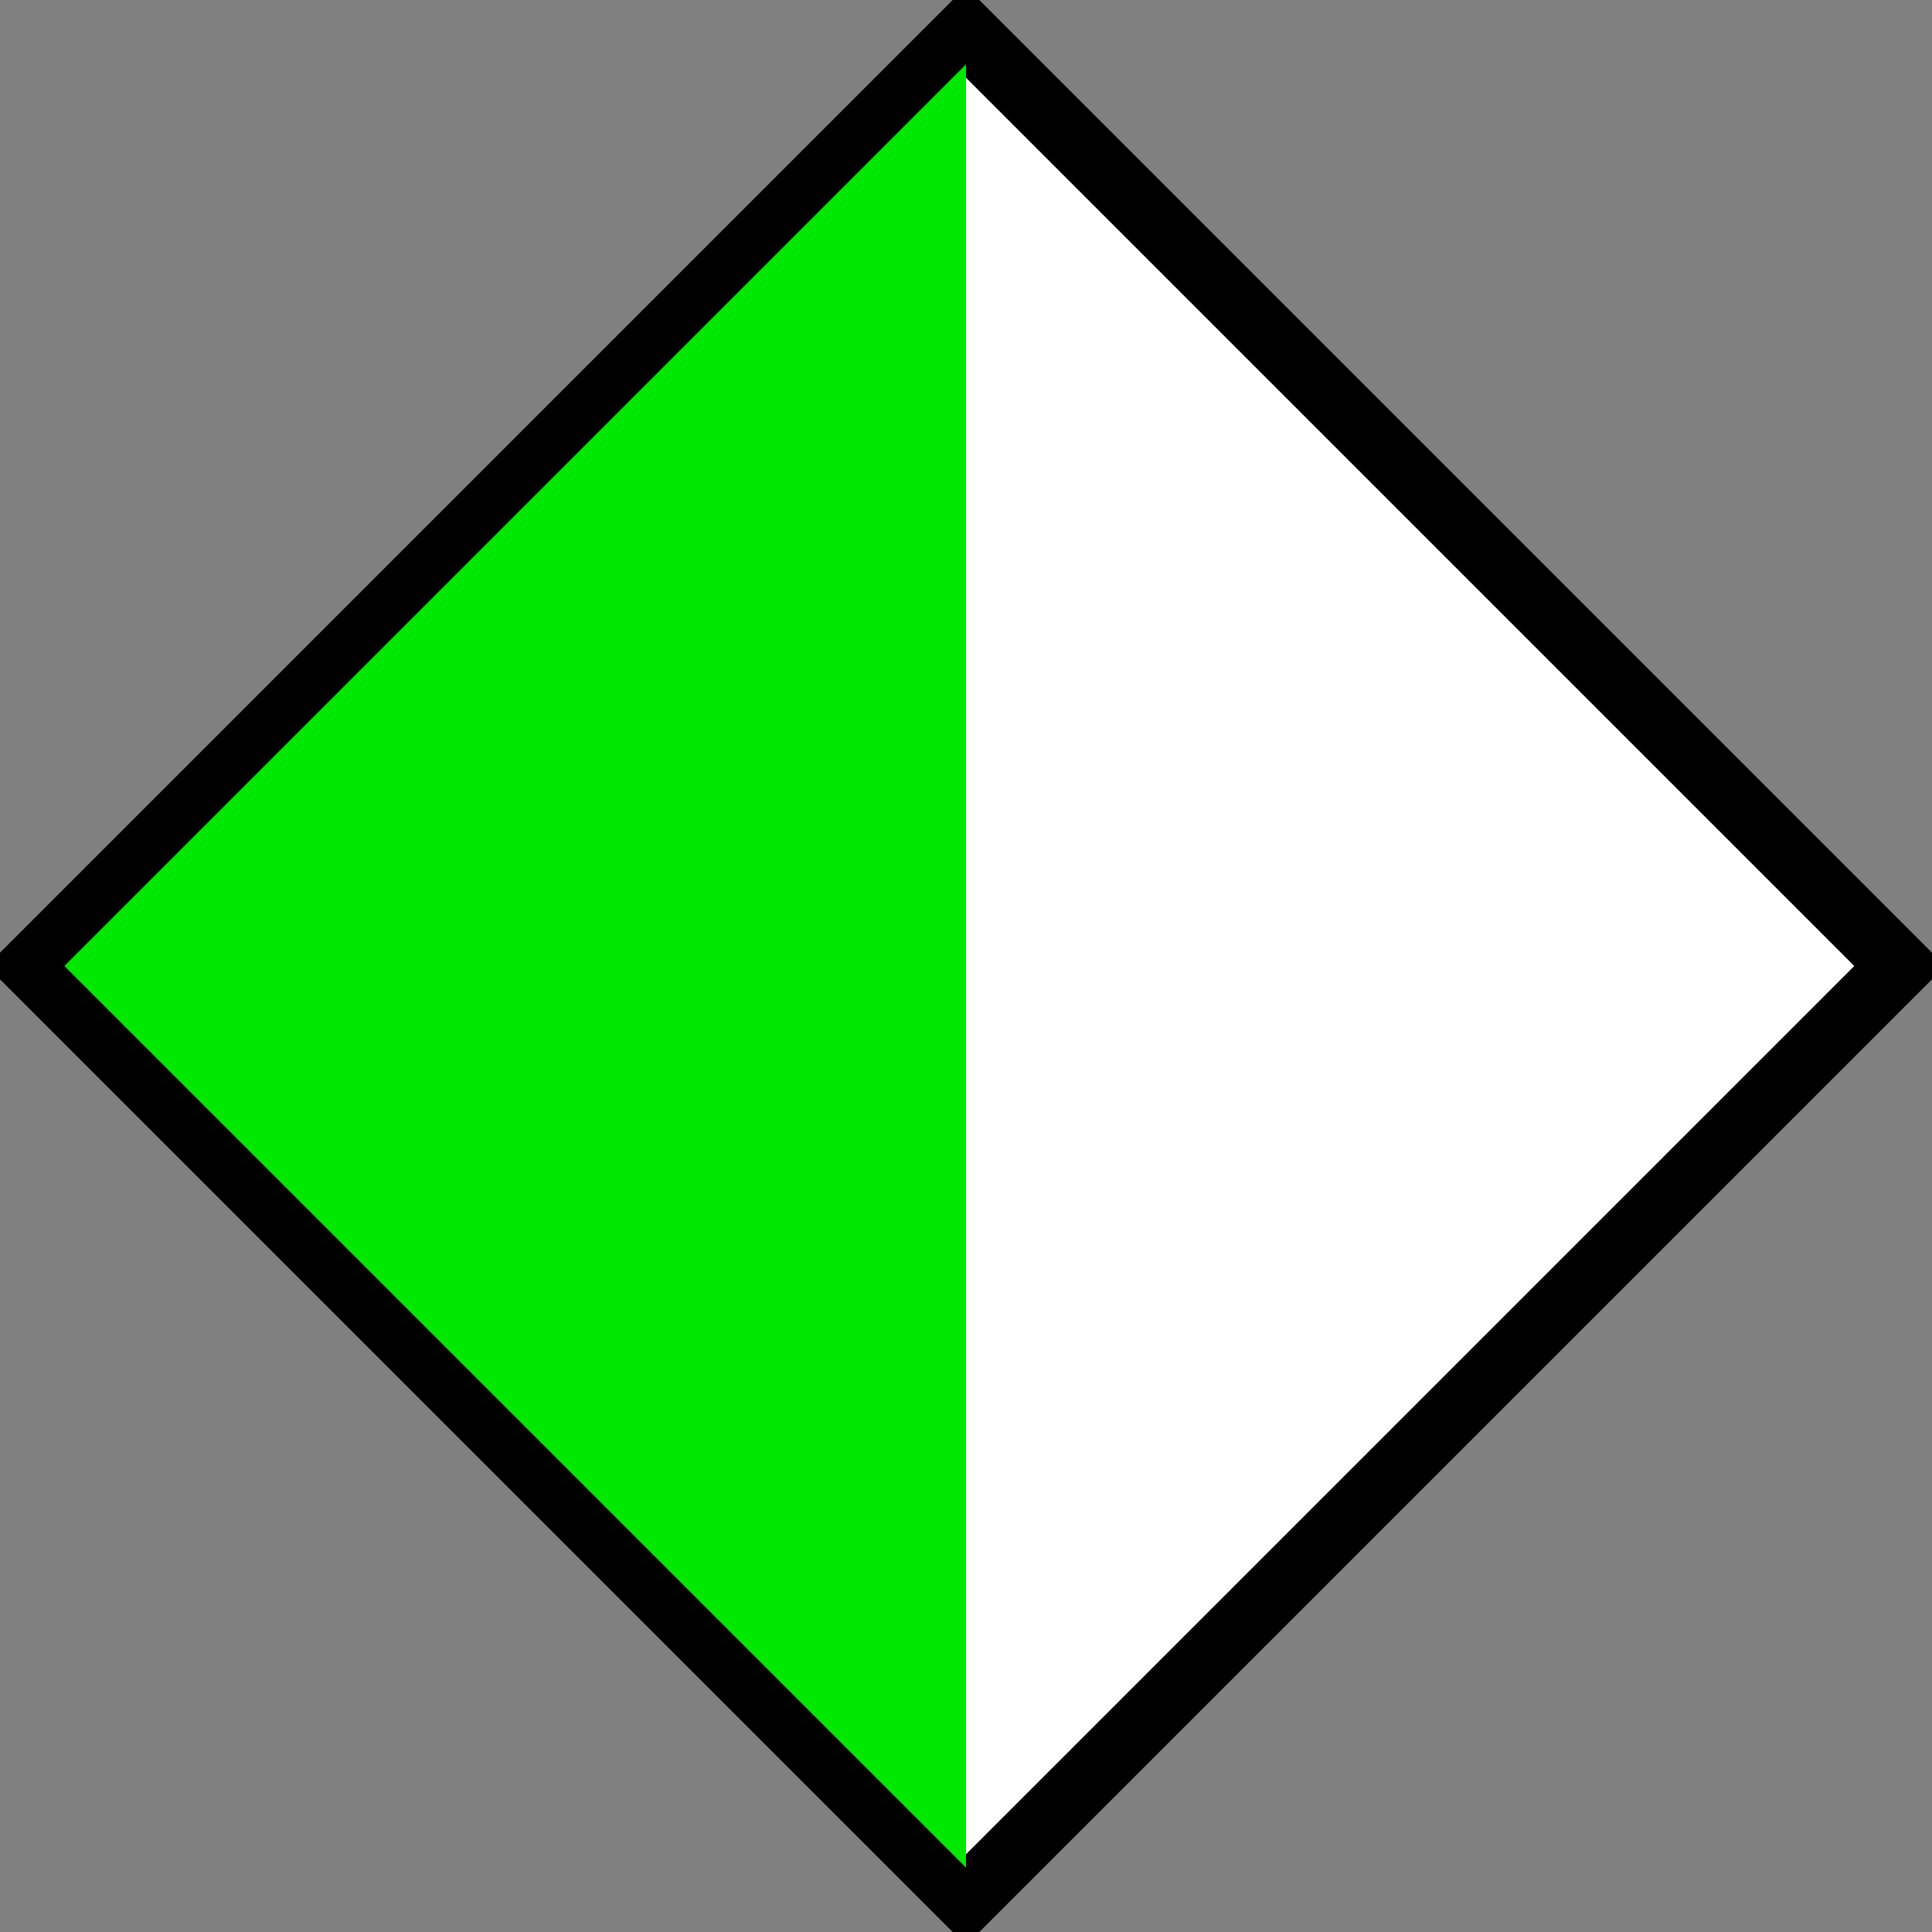 <svg
   xmlns="http://www.w3.org/2000/svg"
   xmlns:xlink="http://www.w3.org/1999/xlink"  
   version="1.1"
   width="60"
   height="60">
  <rect width="100%" height="100%" fill="#808080" stroke="none"/>
  <symbol id="notice_d2b" width="60" height="60">
    <path d="M 1,30 30,59 59,30 30,1 z" style="fill:#ffffff;stroke:#000000;stroke-width:2" />
    <path d="M 2,30 30,58, 30,2 z" style="fill:#00e800;stroke:none" />
  </symbol>
  <use xlink:href="#notice_d2b" x="0" y="0" />
</svg>
